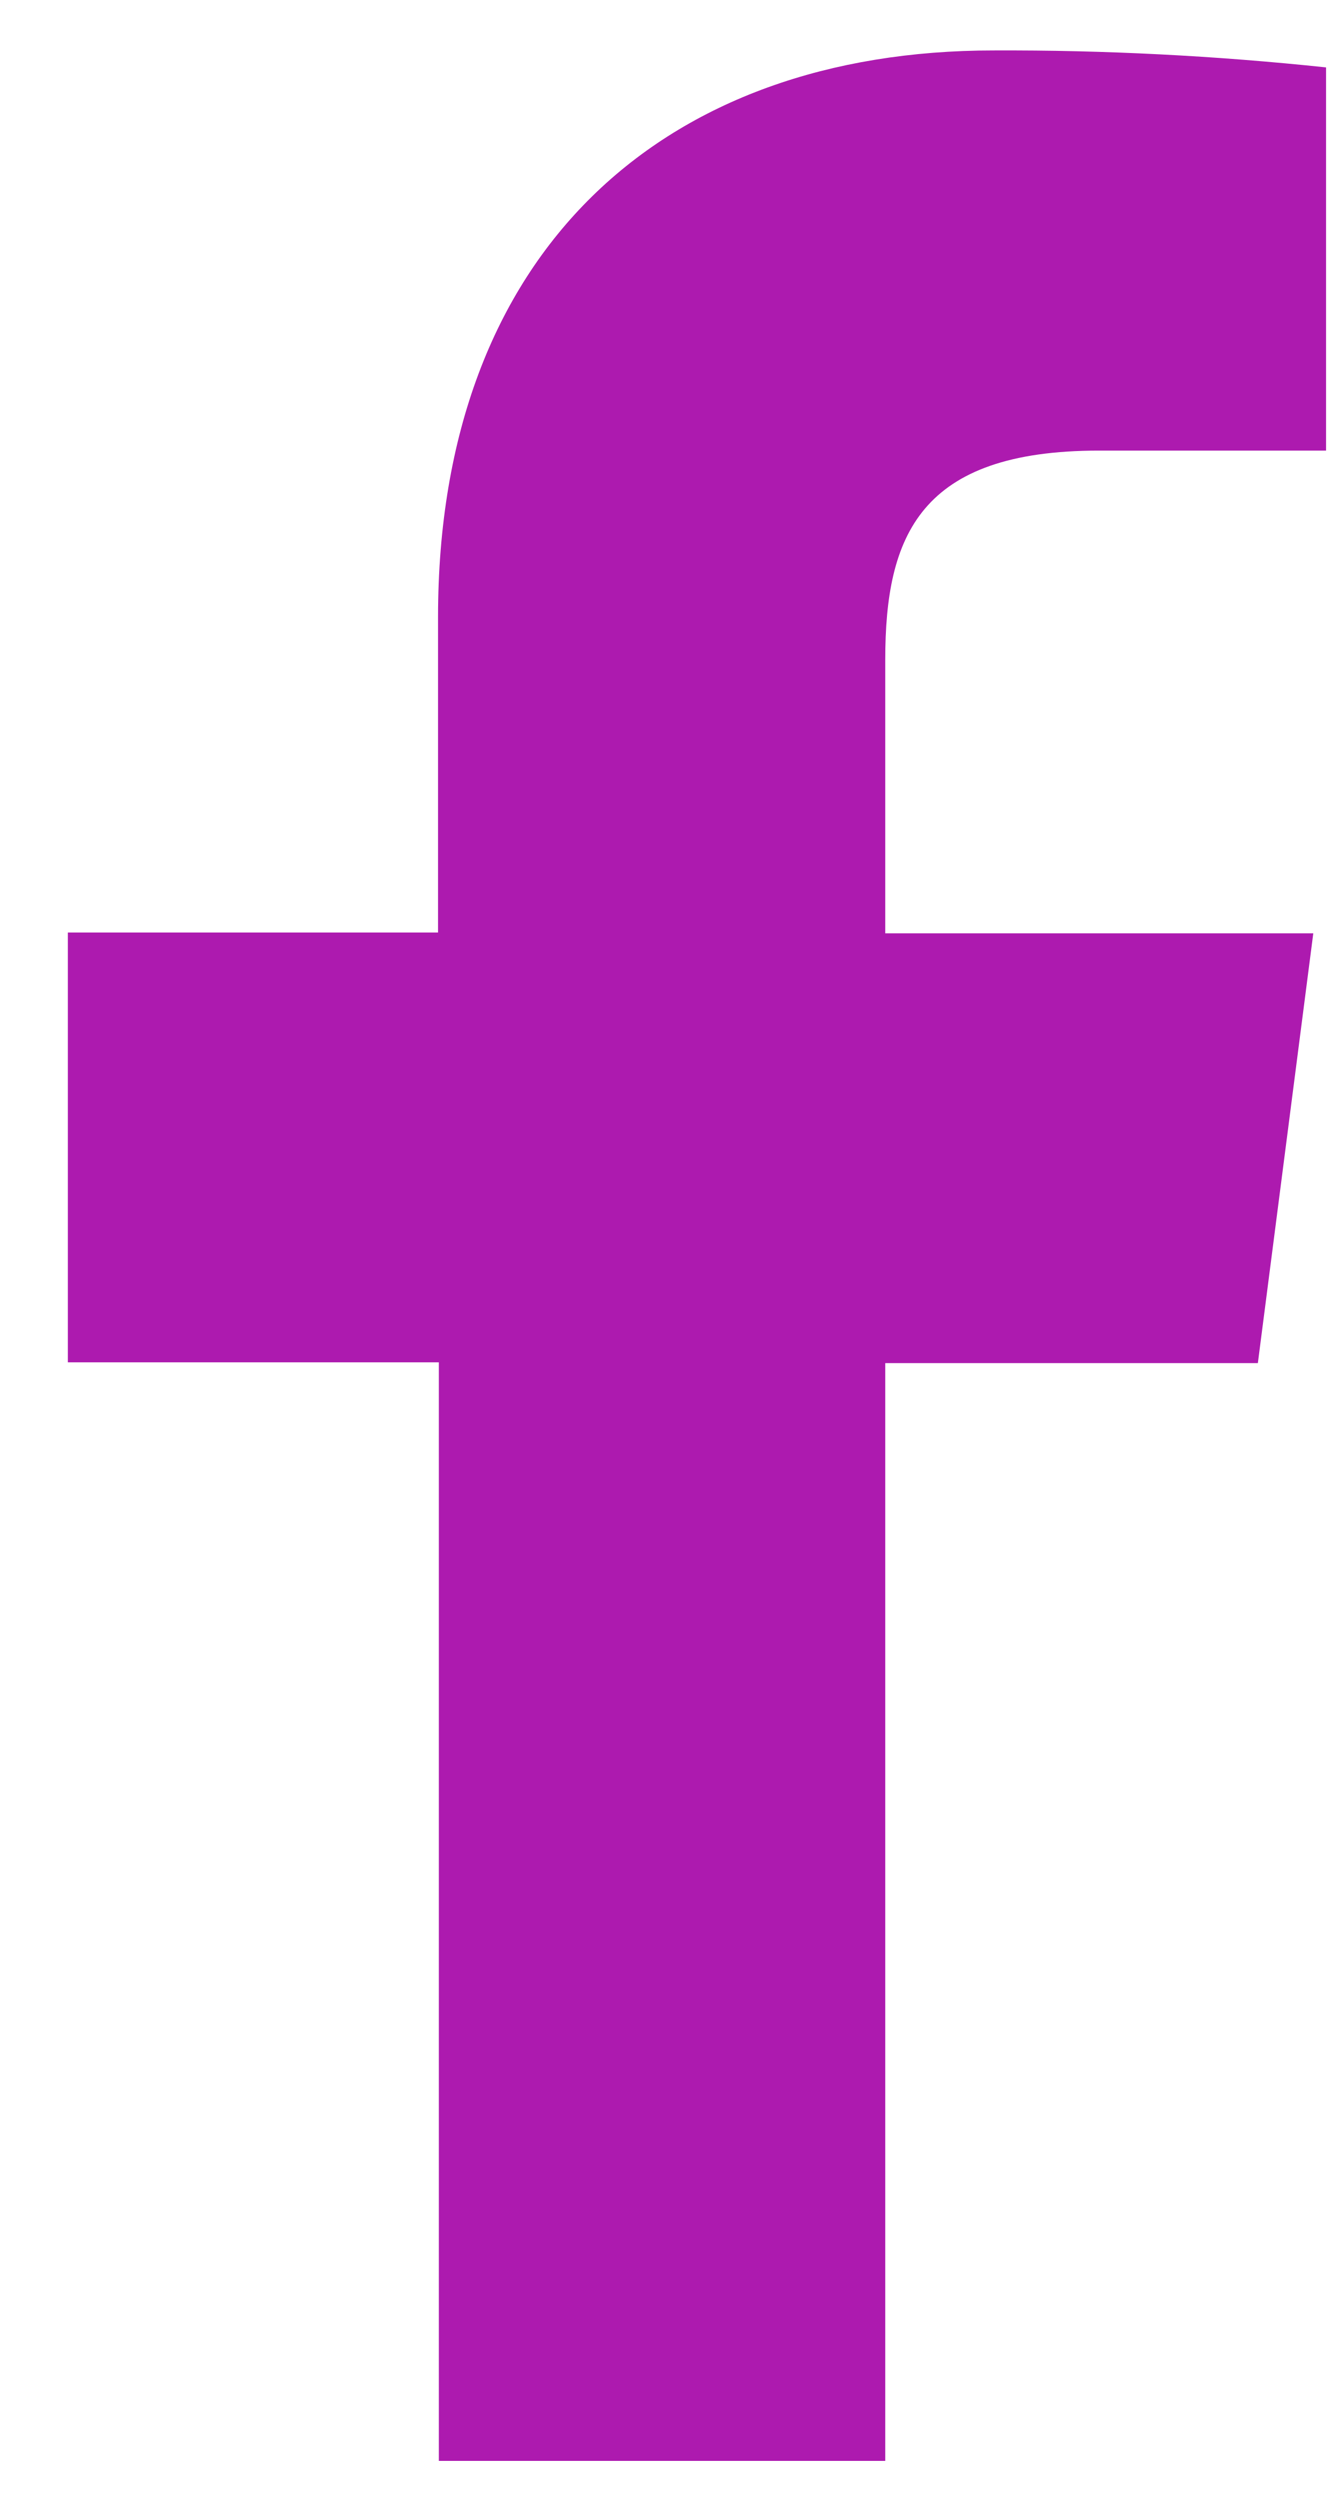 <svg width="15" height="28" viewBox="0 0 15 28" fill="none" xmlns="http://www.w3.org/2000/svg">
<path d="M9.917 27.564V15.268H14.091L14.712 10.454H9.917V7.388C9.917 5.999 10.306 5.047 12.313 5.047H14.855V0.755C13.618 0.624 12.375 0.56 11.13 0.565C7.441 0.565 4.907 2.803 4.907 6.912V10.445H0.76V15.259H4.916V27.564H9.917Z" fill="#AD1AAF"/>
</svg>
